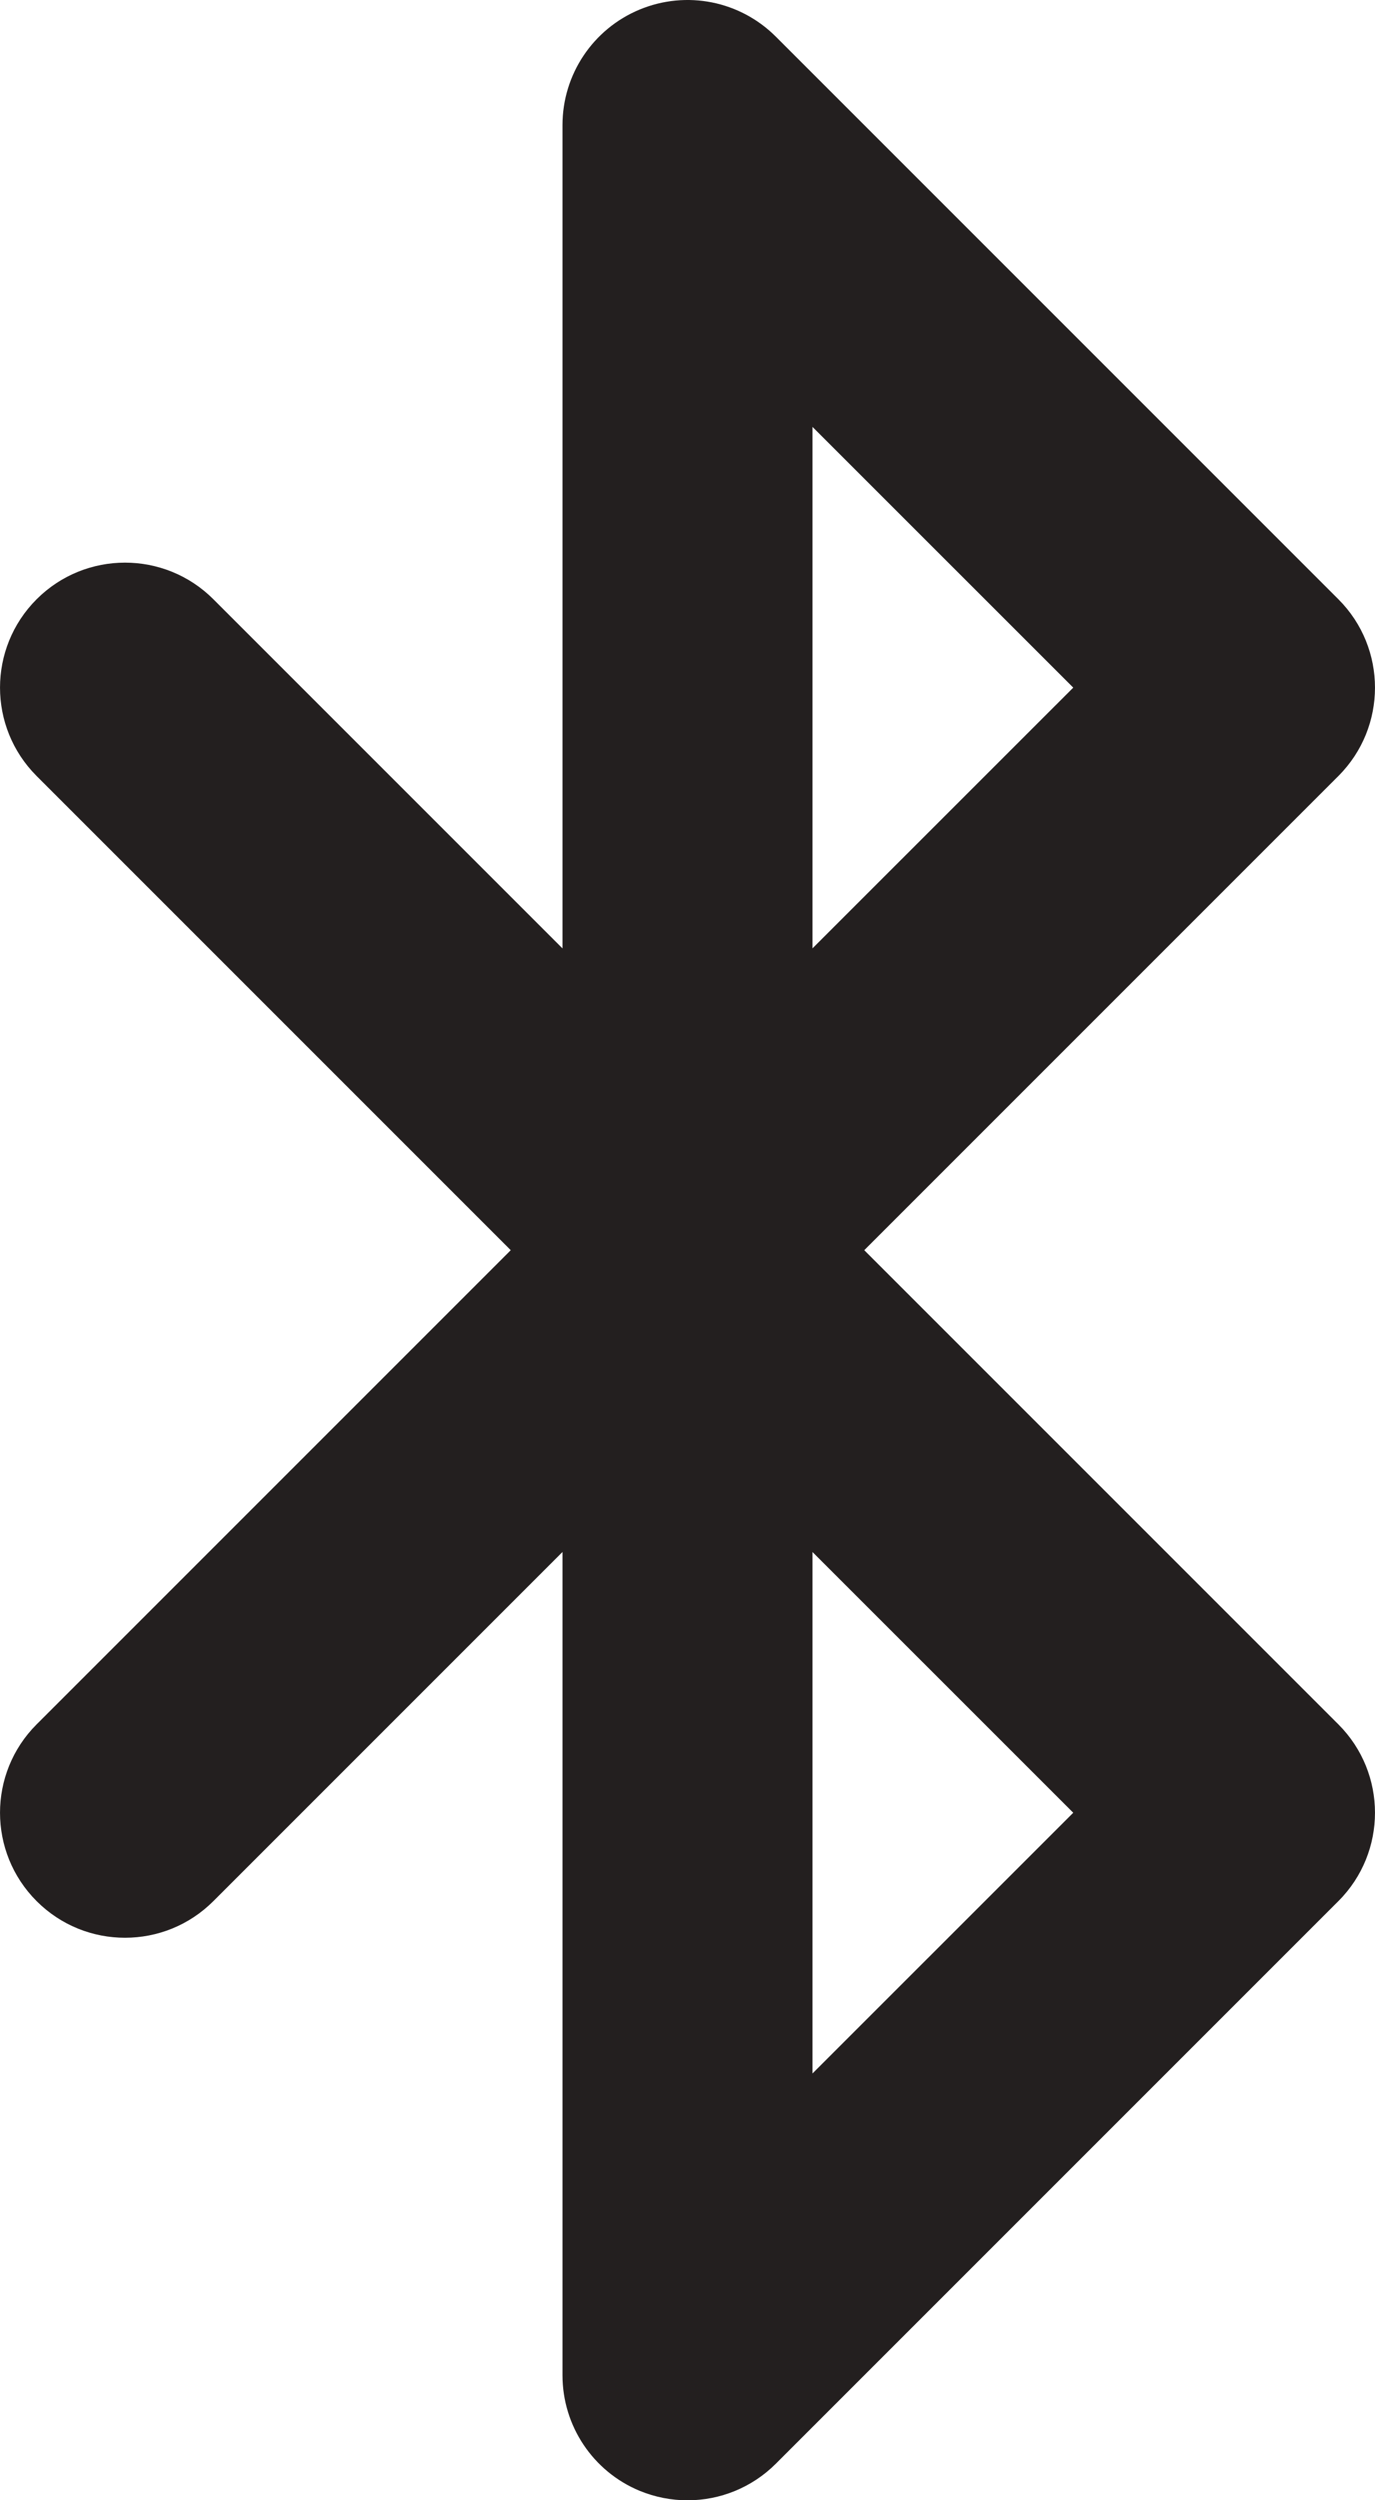 <?xml version="1.0" encoding="UTF-8" standalone="no"?>
<svg width="22px" height="40px" viewBox="0 0 22 40" version="1.1" xmlns="http://www.w3.org/2000/svg" xmlns:xlink="http://www.w3.org/1999/xlink" xmlns:sketch="http://www.bohemiancoding.com/sketch/ns">
    <!-- Generator: Sketch 3.0.4 (8053) - http://www.bohemiancoding.com/sketch -->
    <title>Bluetooth</title>
    <desc>Created with Sketch.</desc>
    <defs></defs>
    <g id="Icons" stroke="none" stroke-width="1" fill="none" fill-rule="evenodd" sketch:type="MSPage">
        <g id="Design-&amp;-Development" sketch:type="MSArtboardGroup" transform="translate(-929, -80)" fill="#231F1F">
            <g id="Bluetooth" sketch:type="MSLayerGroup" transform="translate(929, 80)">
                <path d="M13.828,20.001 L21.414,12.415 C22.195,11.634 22.195,10.368 21.414,9.587 L12.414,0.587 C11.841,0.014 10.984,-0.158 10.234,0.153 C9.487,0.463 9,1.192 9,2.001 L9,15.173 L3.414,9.587 C2.633,8.806 1.367,8.806 0.586,9.587 C-0.195,10.368 -0.195,11.634 0.586,12.415 L8.172,20.001 L0.586,27.587 C-0.195,28.368 -0.195,29.634 0.586,30.415 C0.977,30.806 1.488,31.001 2,31.001 C2.512,31.001 3.023,30.806 3.414,30.415 L9,24.829 L9,38.001 C9,38.81 9.487,39.539 10.234,39.849 C10.482,39.951 10.742,40.001 11,40.001 C11.521,40.001 12.031,39.798 12.414,39.415 L21.414,30.415 C22.195,29.634 22.195,28.368 21.414,27.587 L13.828,20.001 L13.828,20.001 Z M13,6.83 L17.172,11.001 L13,15.172 L13,6.83 L13,6.83 Z M13,33.172 L13,24.83 L17.172,29.001 L13,33.172 L13,33.172 Z" sketch:type="MSShapeGroup"></path>
            </g>
        </g>
    </g>
</svg>